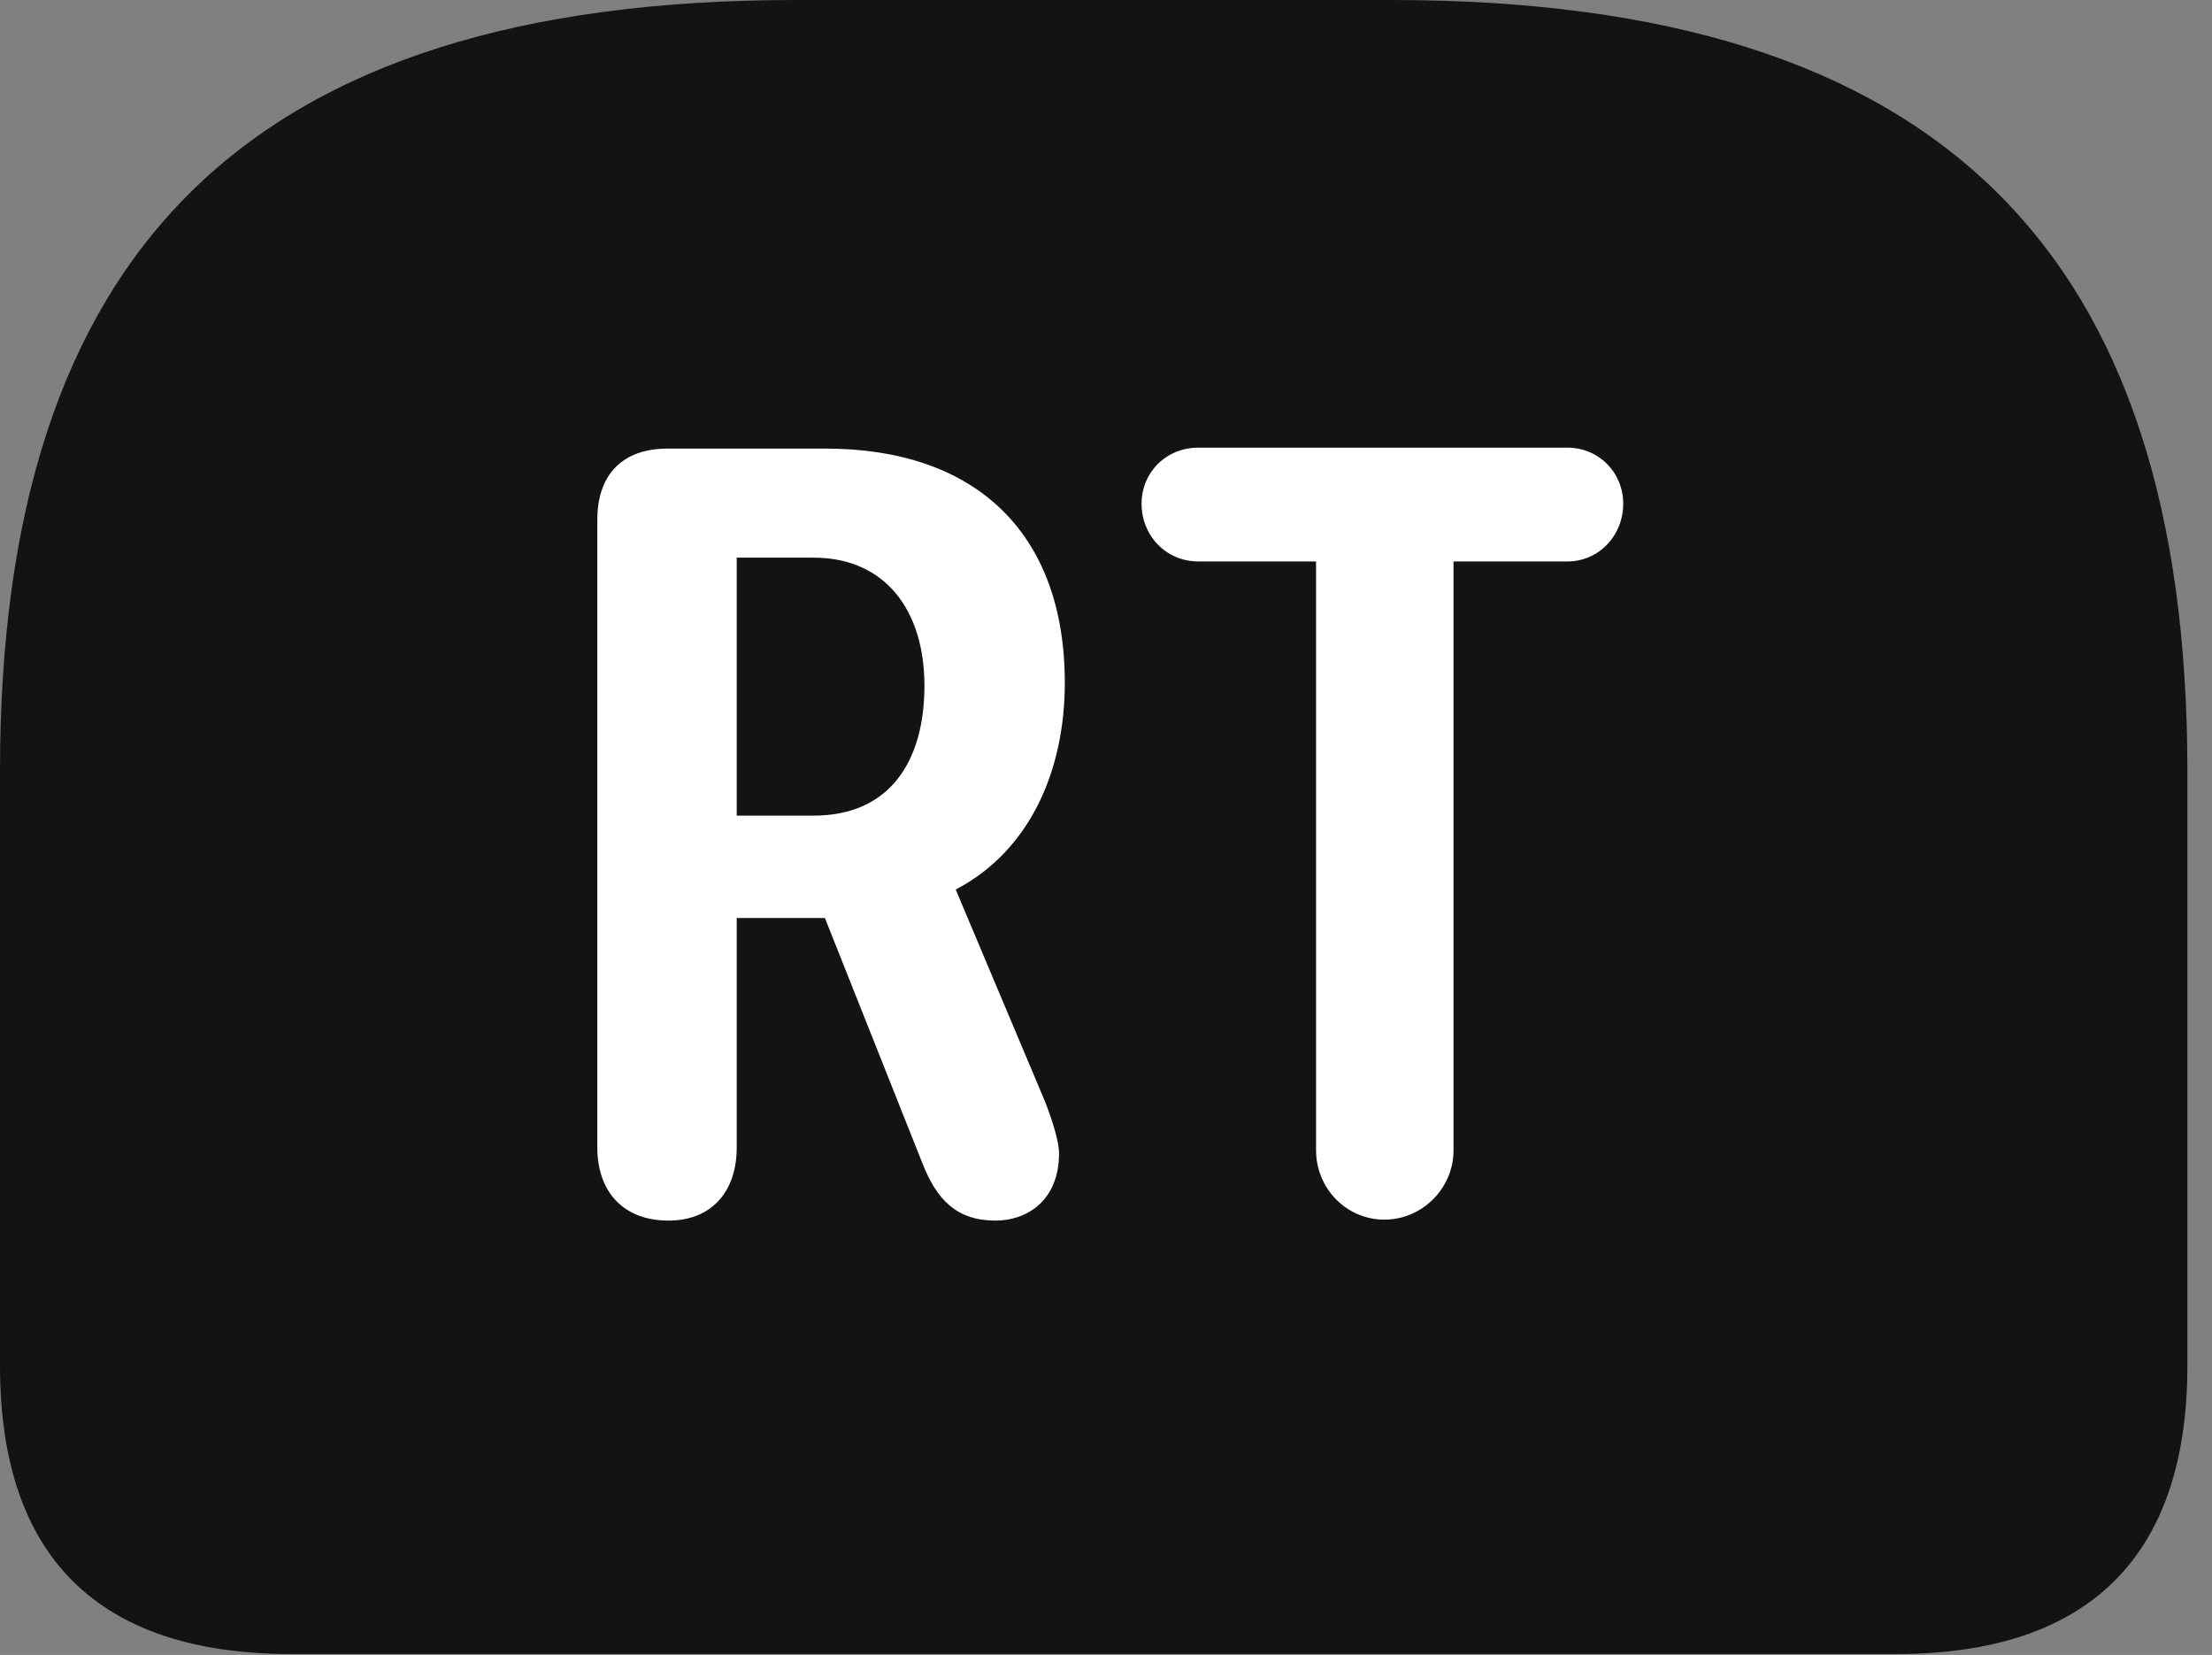 <?xml version="1.0" encoding="UTF-8"?>
<!--Generator: Apple Native CoreSVG 326-->
<!DOCTYPE svg
PUBLIC "-//W3C//DTD SVG 1.1//EN"
       "http://www.w3.org/Graphics/SVG/1.1/DTD/svg11.dtd">
<svg version="1.1" xmlns="http://www.w3.org/2000/svg" xmlns:xlink="http://www.w3.org/1999/xlink" viewBox="0 0 31.896 23.857">
 <rect x="0" y="0" width="31.896" height="23.857" fill="#808080" stroke="none"/>
 <g>
  <rect height="23.857" opacity="0" width="31.896" x="0" y="0"/>
  <path d="M11.471 0C3.541 0 0 3.65 0 11.115L0 19.688C0 22.449 1.422 23.844 4.197 23.844L27.344 23.844C30.119 23.844 31.541 22.436 31.541 19.688L31.541 11.115C31.541 3.65 28 0 20.07 0Z" fill="black" fill-opacity="0.85"/>
  <path d="M9.639 17.596C8.982 17.596 8.613 17.172 8.613 16.543L8.613 7.492C8.613 6.85 8.969 6.467 9.625 6.467L11.908 6.467C14.027 6.467 15.354 7.643 15.354 9.844C15.354 11.074 14.875 12.25 13.781 12.824L15.066 15.873C15.19 16.188 15.271 16.475 15.271 16.625C15.271 17.322 14.793 17.596 14.355 17.596C13.795 17.596 13.508 17.295 13.303 16.775L11.895 13.234L10.623 13.234L10.623 16.543C10.623 17.186 10.254 17.596 9.639 17.596ZM10.623 11.758L11.73 11.758C12.838 11.758 13.33 10.965 13.33 9.885C13.33 8.805 12.77 8.039 11.73 8.039L10.623 8.039ZM19.961 17.582C19.414 17.582 18.977 17.131 18.977 16.584L18.977 8.094L17.281 8.094C16.816 8.094 16.461 7.725 16.461 7.26C16.461 6.809 16.816 6.453 17.281 6.453L22.6 6.453C23.051 6.453 23.406 6.809 23.406 7.26C23.406 7.725 23.051 8.094 22.6 8.094L20.959 8.094L20.959 16.584C20.959 17.131 20.508 17.582 19.961 17.582Z" fill="white"/>
 </g>
</svg>
